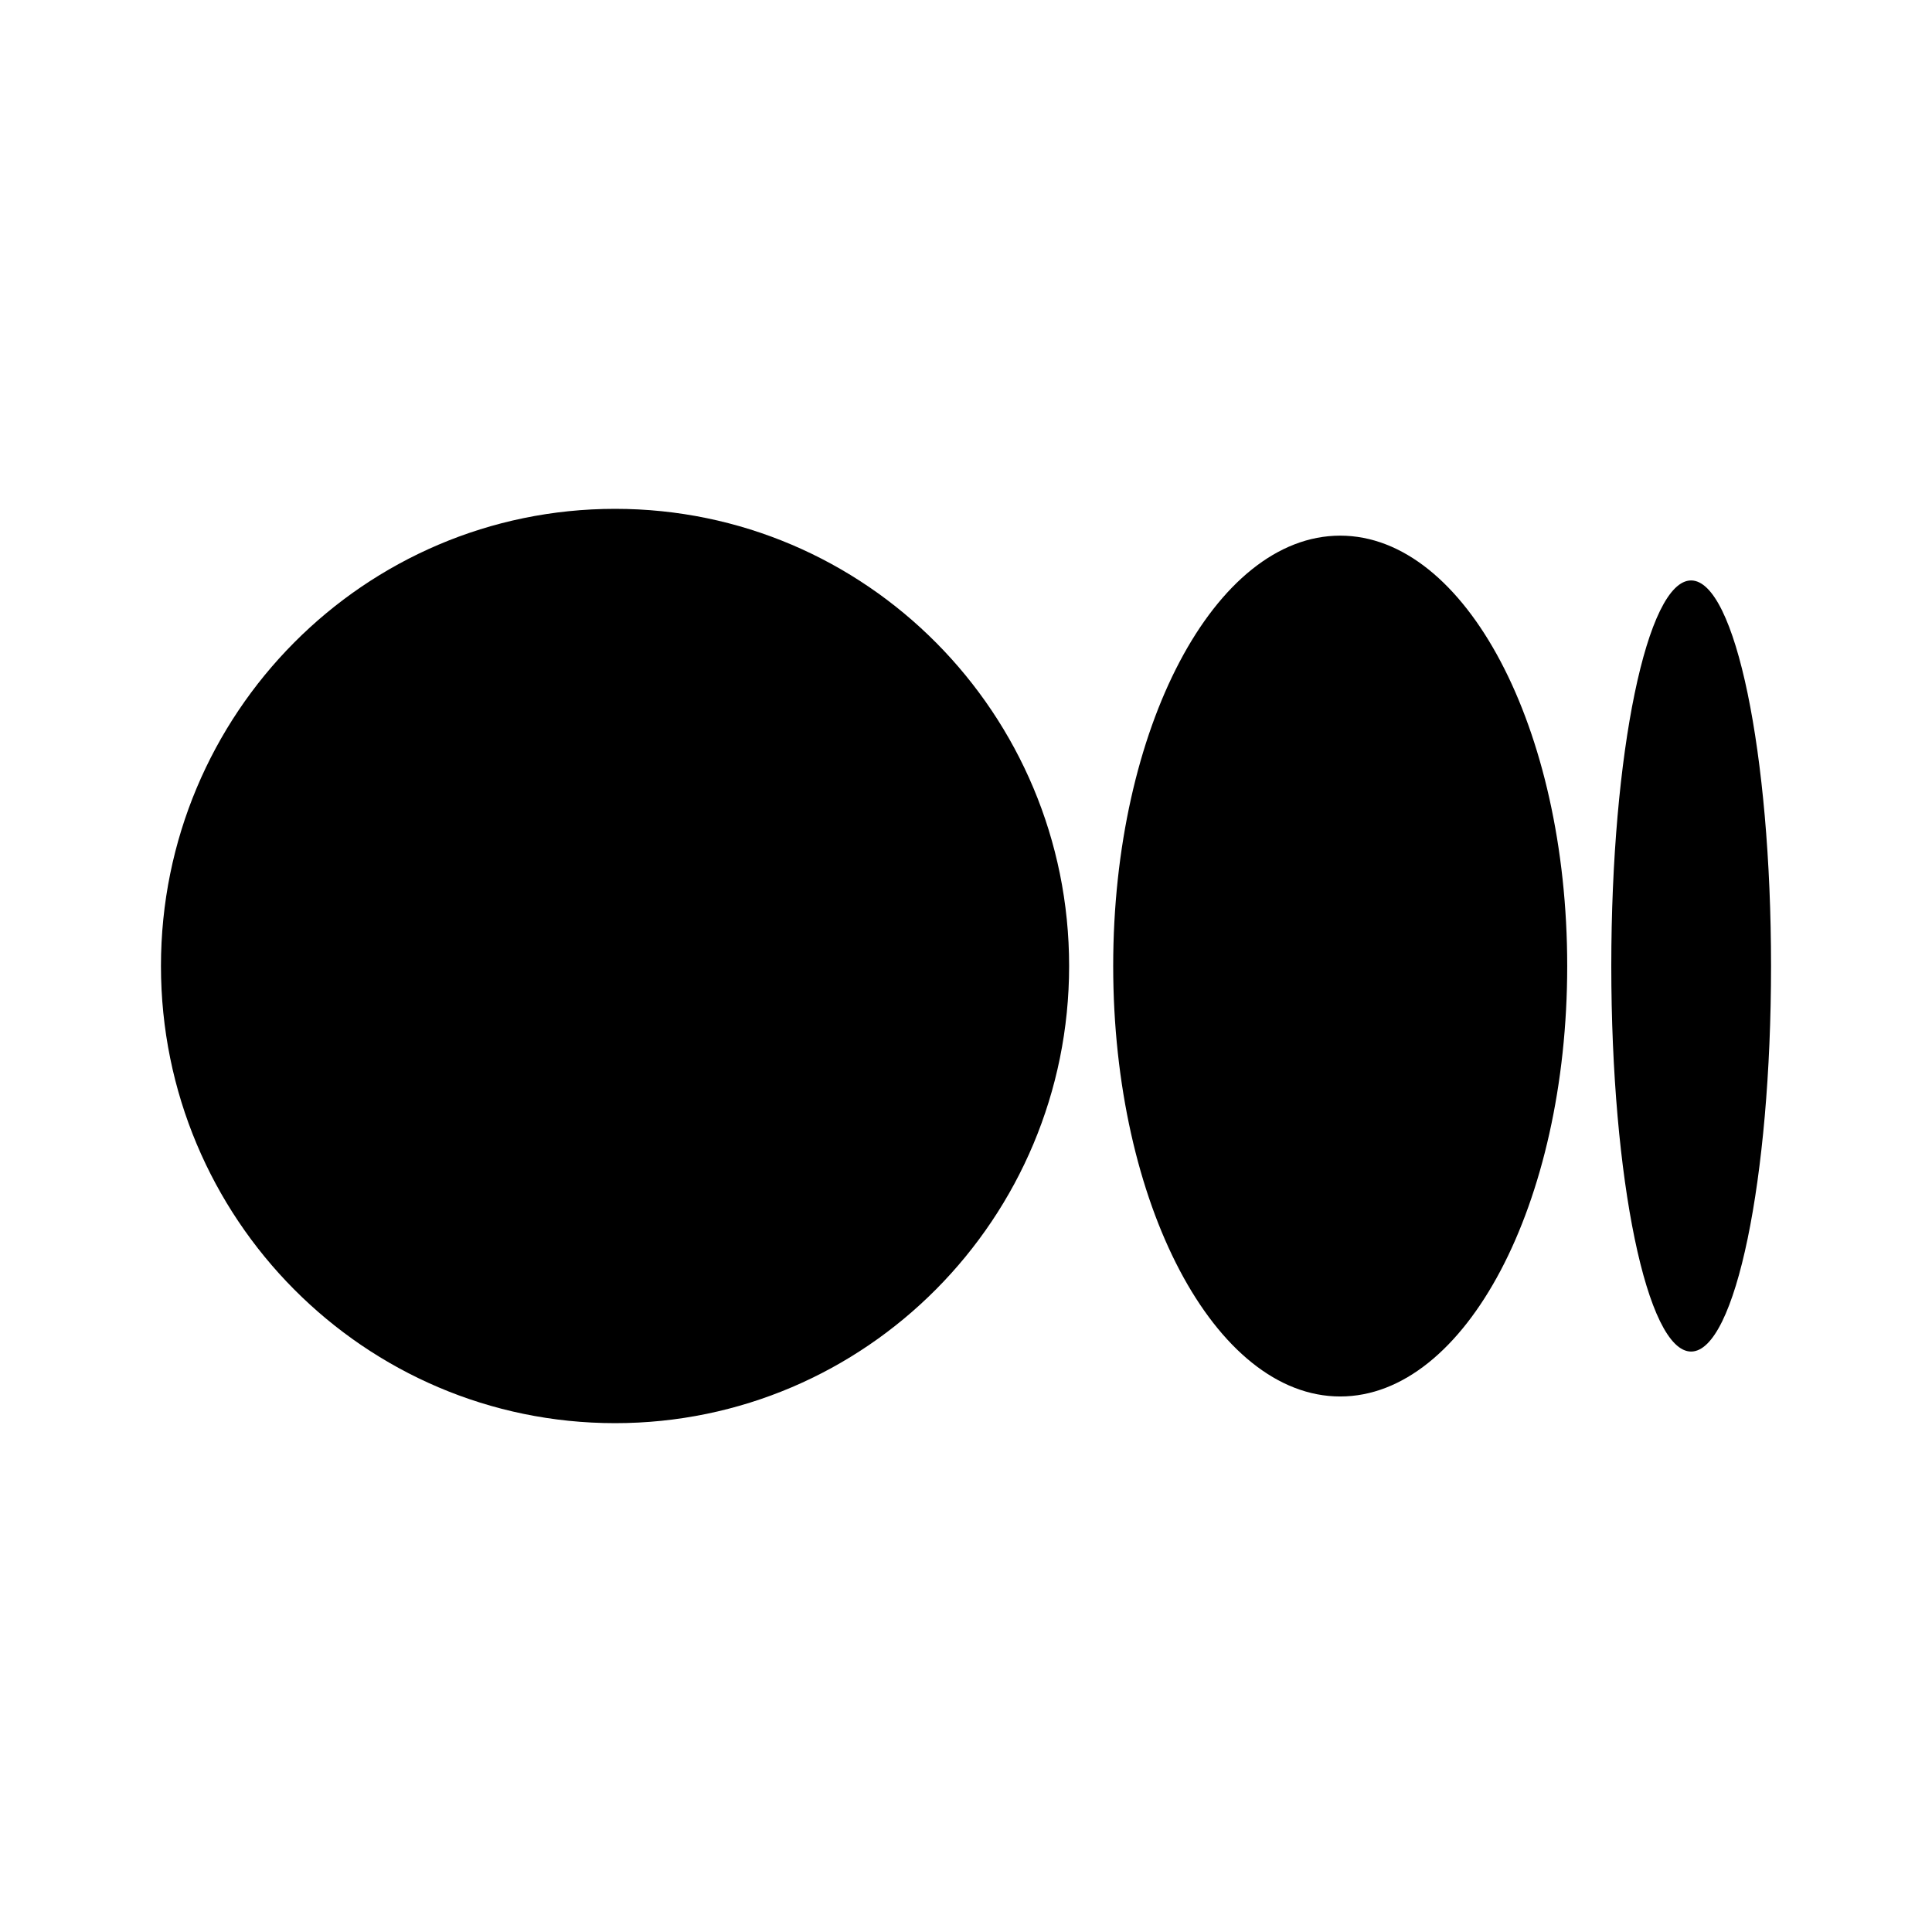 <svg width="16" height="16" viewBox="0 0 16 16" fill="none" xmlns="http://www.w3.org/2000/svg">
<path d="M8.854 8C8.854 10.091 7.17 11.786 5.094 11.786C3.017 11.786 1.333 10.091 1.333 8C1.333 5.909 3.017 4.214 5.094 4.214C7.171 4.214 8.854 5.909 8.854 8ZM12.979 8C12.979 9.968 12.137 11.565 11.099 11.565C10.061 11.565 9.219 9.968 9.219 8C9.219 6.032 10.06 4.436 11.099 4.436C12.137 4.436 12.979 6.031 12.979 8H12.979ZM14.667 8C14.667 9.763 14.371 11.193 14.005 11.193C13.64 11.193 13.344 9.764 13.344 8C13.344 6.237 13.64 4.807 14.005 4.807C14.37 4.807 14.667 6.236 14.667 8Z" fill="black"/>
</svg>
